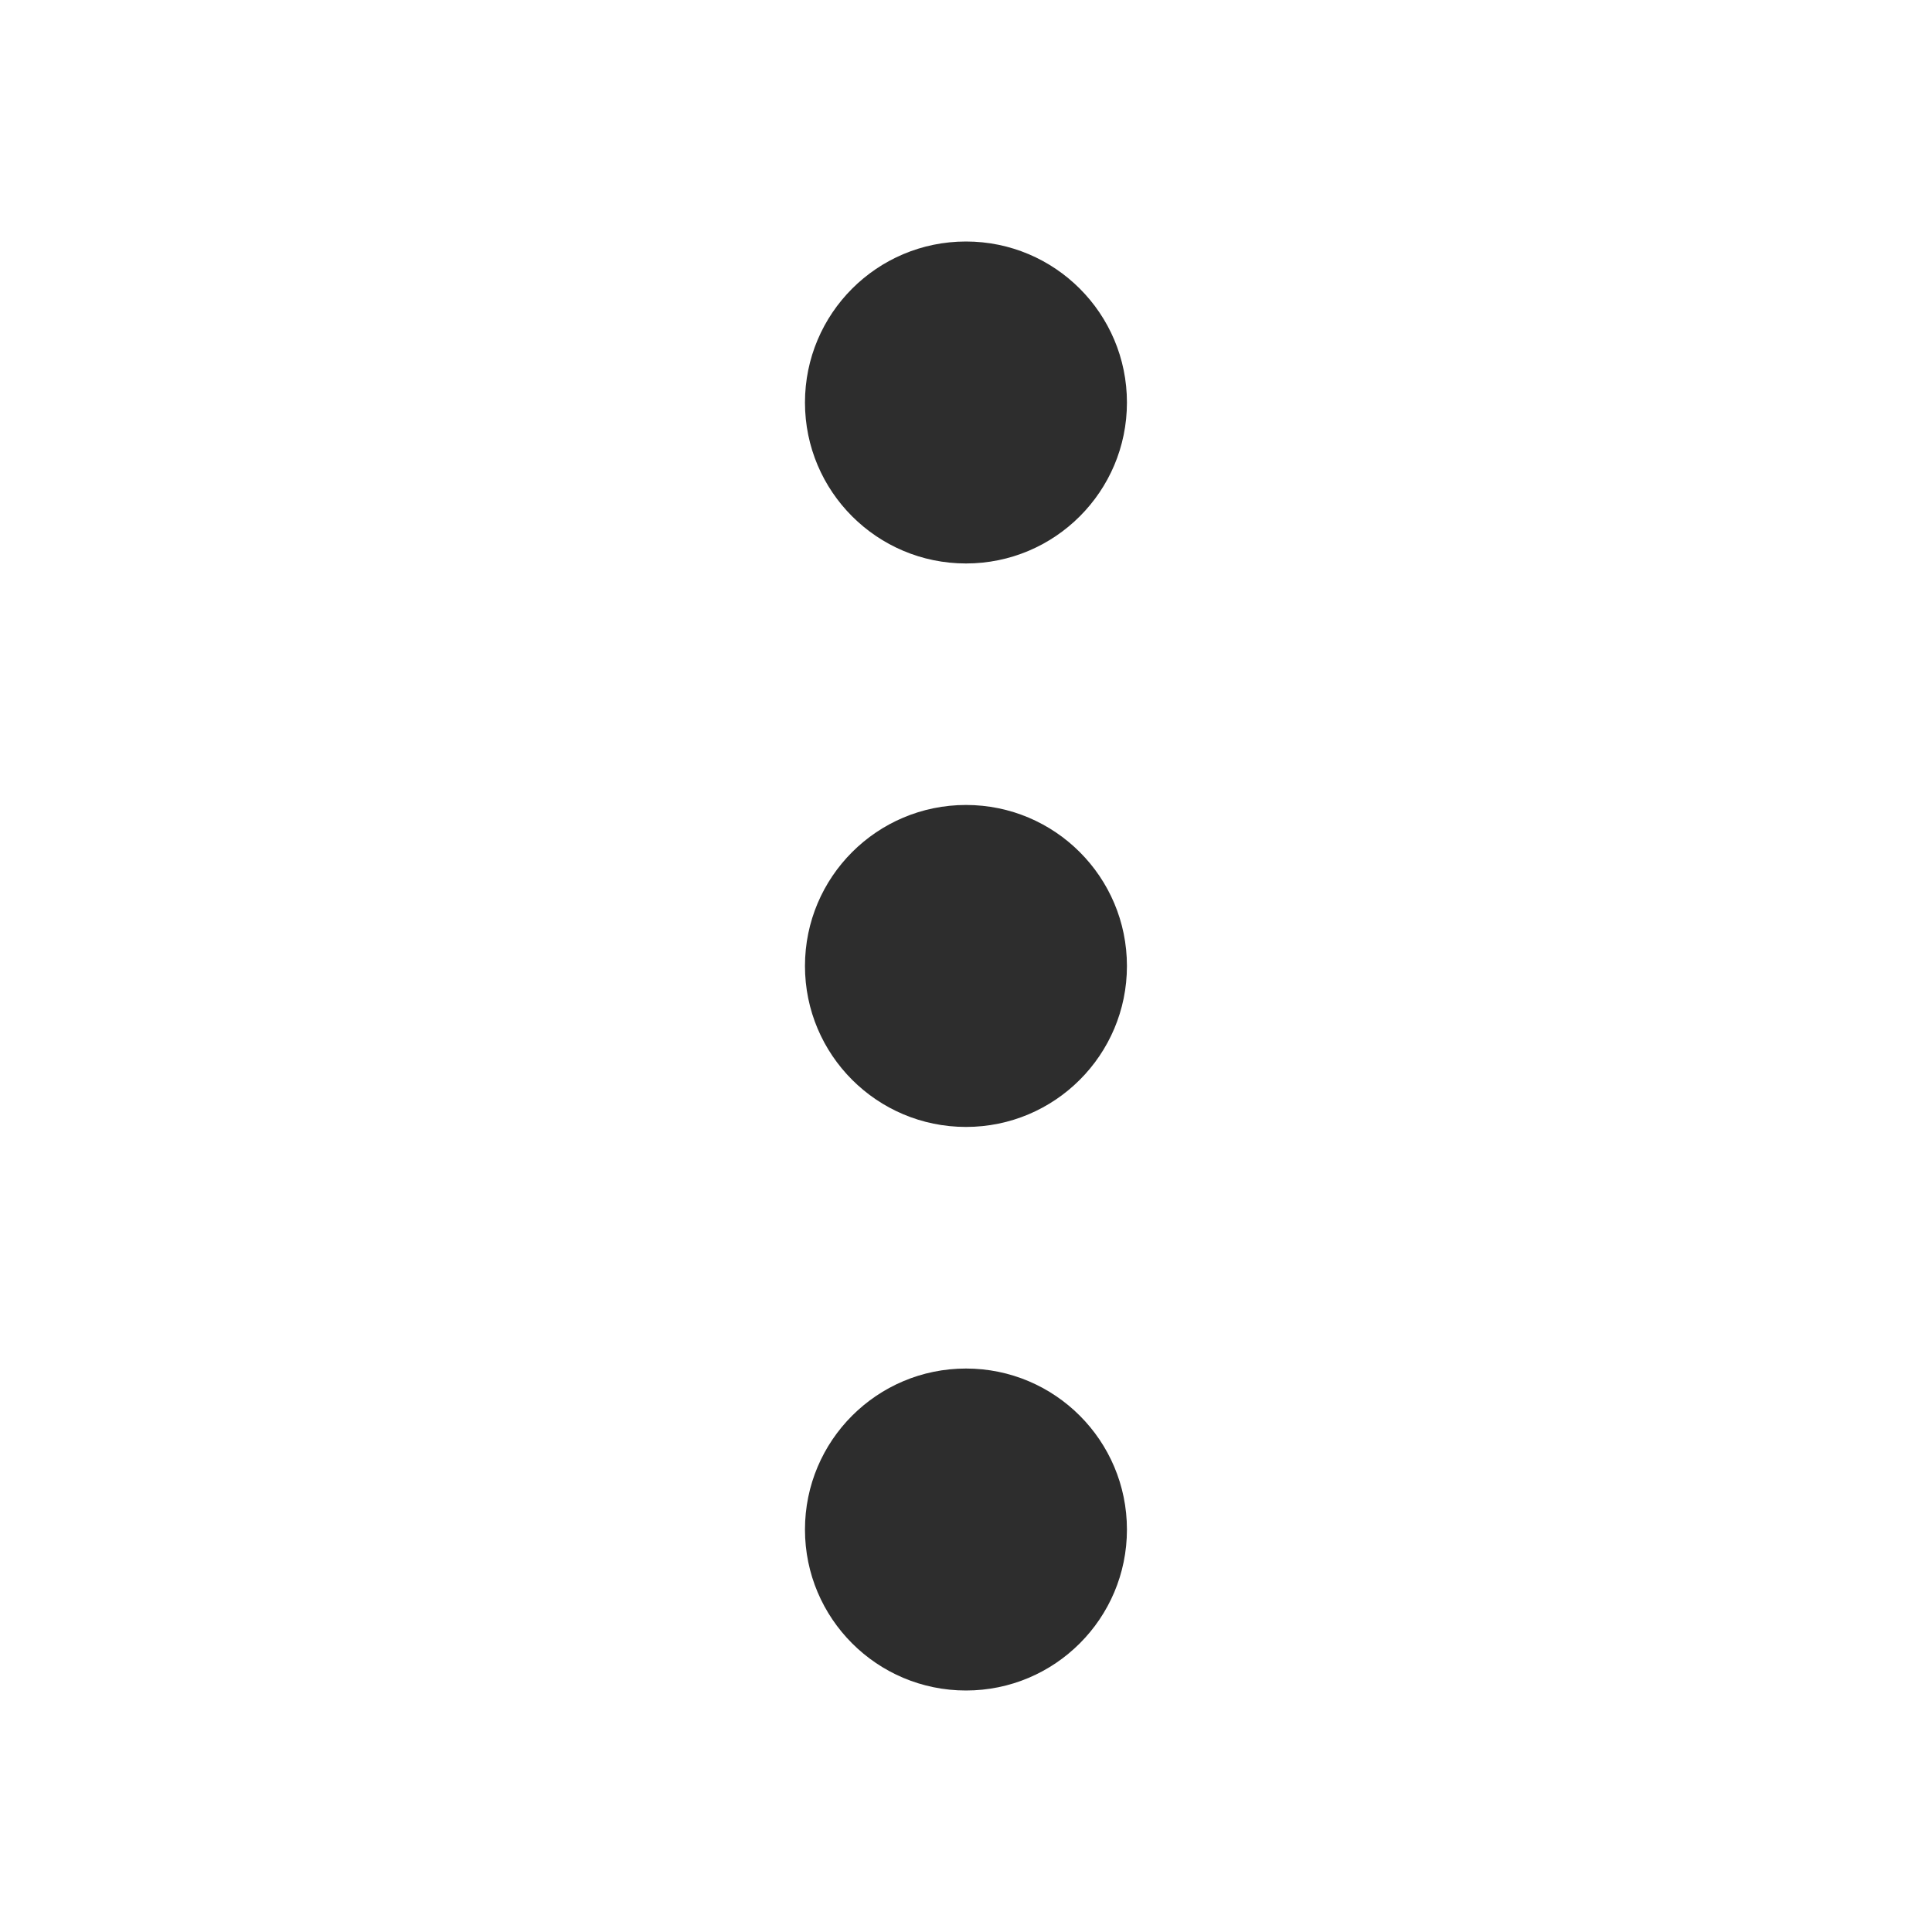 <svg width="20" height="20" viewBox="0 0 20 20" fill="none" xmlns="http://www.w3.org/2000/svg">
<path fill-rule="evenodd" clip-rule="evenodd" d="M8.333 10C8.333 9.079 9.079 8.333 10 8.333C10.92 8.333 11.666 9.079 11.666 10C11.666 10.92 10.92 11.666 10 11.666C9.079 11.666 8.333 10.92 8.333 10Z" fill="#2D2D2D"/>
<path fill-rule="evenodd" clip-rule="evenodd" d="M8.333 4.167C8.333 3.246 9.079 2.5 10 2.5C10.92 2.5 11.666 3.246 11.666 4.167C11.666 5.087 10.92 5.833 10 5.833C9.079 5.833 8.333 5.087 8.333 4.167Z" fill="#2D2D2D"/>
<path fill-rule="evenodd" clip-rule="evenodd" d="M8.333 15.834C8.333 14.913 9.079 14.167 10 14.167C10.92 14.167 11.666 14.913 11.666 15.834C11.666 16.754 10.92 17.5 10 17.5C9.079 17.5 8.333 16.754 8.333 15.834Z" fill="#2D2D2D"/>
</svg>
